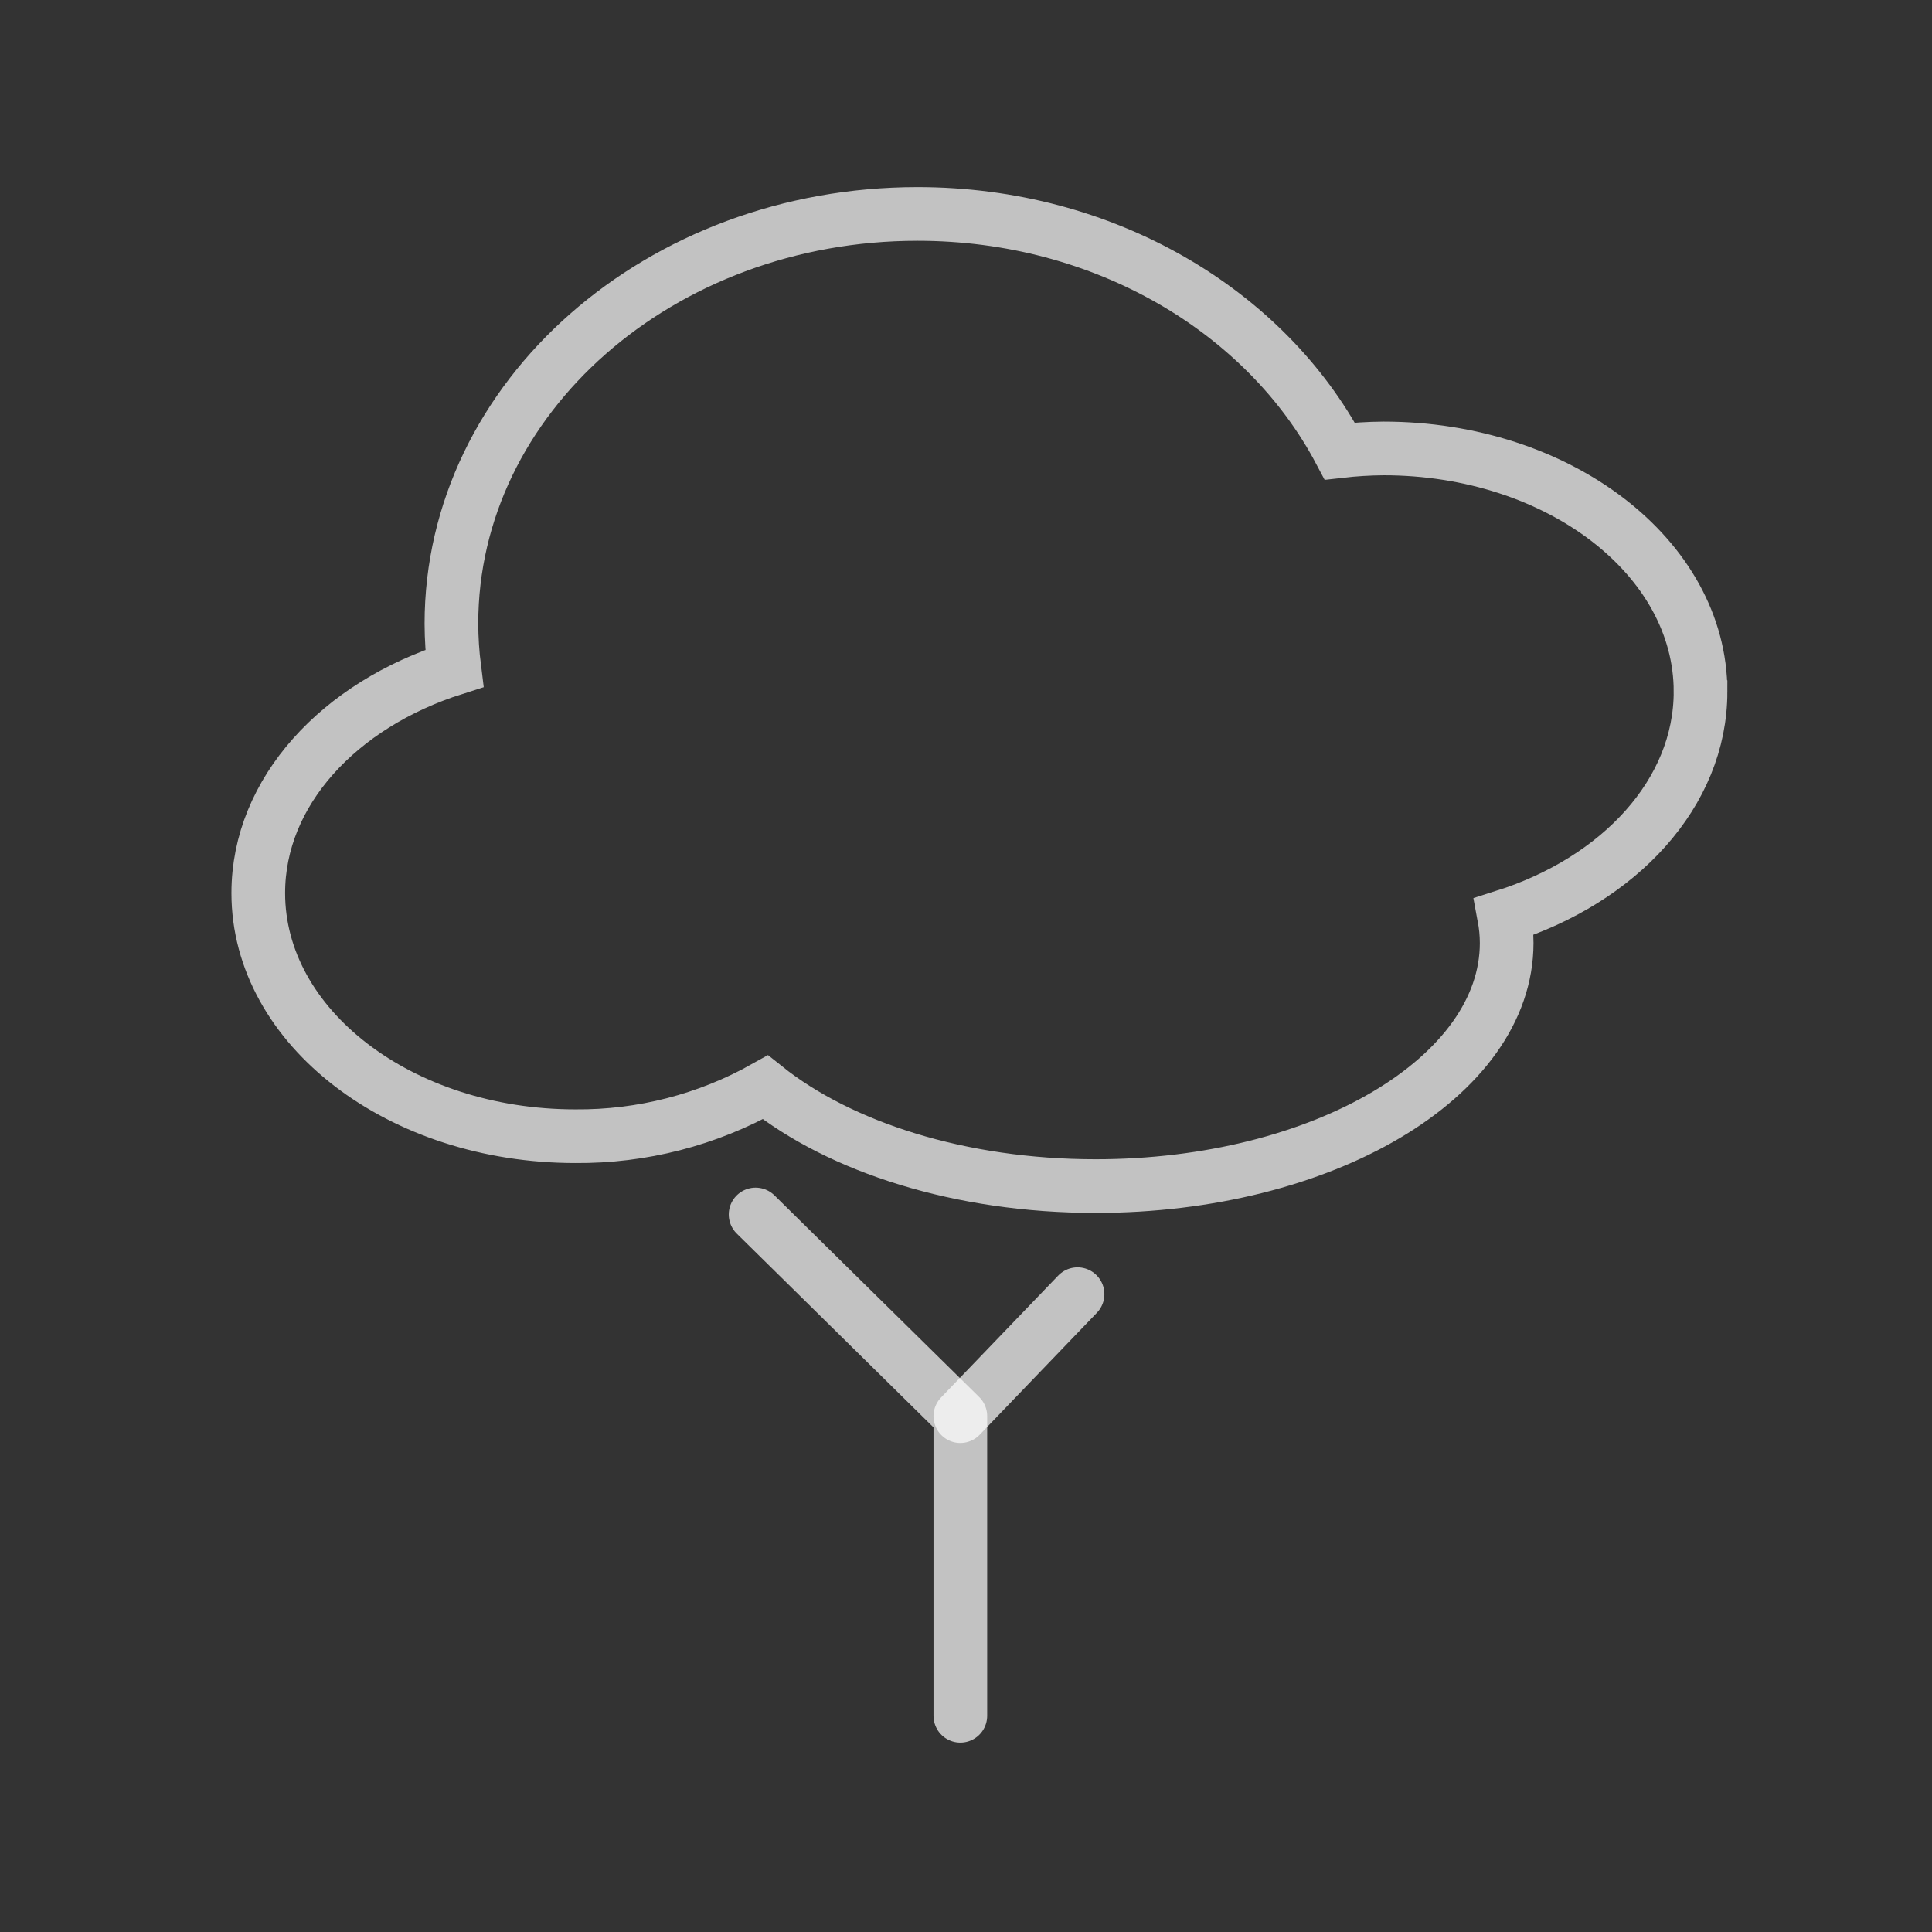 <svg id="emoji" viewBox="0 0 72 72" xmlns="http://www.w3.org/2000/svg">
  <rect x="0" y="0" width="72" height="72" fill="#333333" stroke="none"/>
  <g id="line" stroke-opacity=".7">
    <polyline fill="none" stroke="white" stroke-linecap="round" stroke-linejoin="round" stroke-width="2" points="35.789 63.943 35.789 52.776 28.159 45.26"/>
    <line x1="35.789" x2="40.157" y1="52.776" y2="48.23" fill="none" stroke="white" stroke-linecap="round" stroke-linejoin="round" stroke-width="2"/>
    <path fill="none" stroke="white" stroke-linecap="round" stroke-miterlimit="10" stroke-width="2" d="m63.374,25.773c0-5-5.289-9.061-11.813-9.061-.545.004-1.089.038-1.631.1-2.763-5.216-8.762-8.839-15.738-8.839-9.593,0-17.369,6.836-17.369,15.268.002.557.038,1.114.108,1.667-4.288,1.359-7.306,4.595-7.306,8.374,0,5,5.289,9.061,11.813,9.061,2.48.021,4.922-.607,7.084-1.822,2.791,2.229,7.257,3.681,12.307,3.681,8.461,0,15.32-4.057,15.32-9.061-.001-.331-.033-.661-.094-.986,4.293-1.36,7.319-4.598,7.319-8.382Z"/>
  </g>
</svg>
